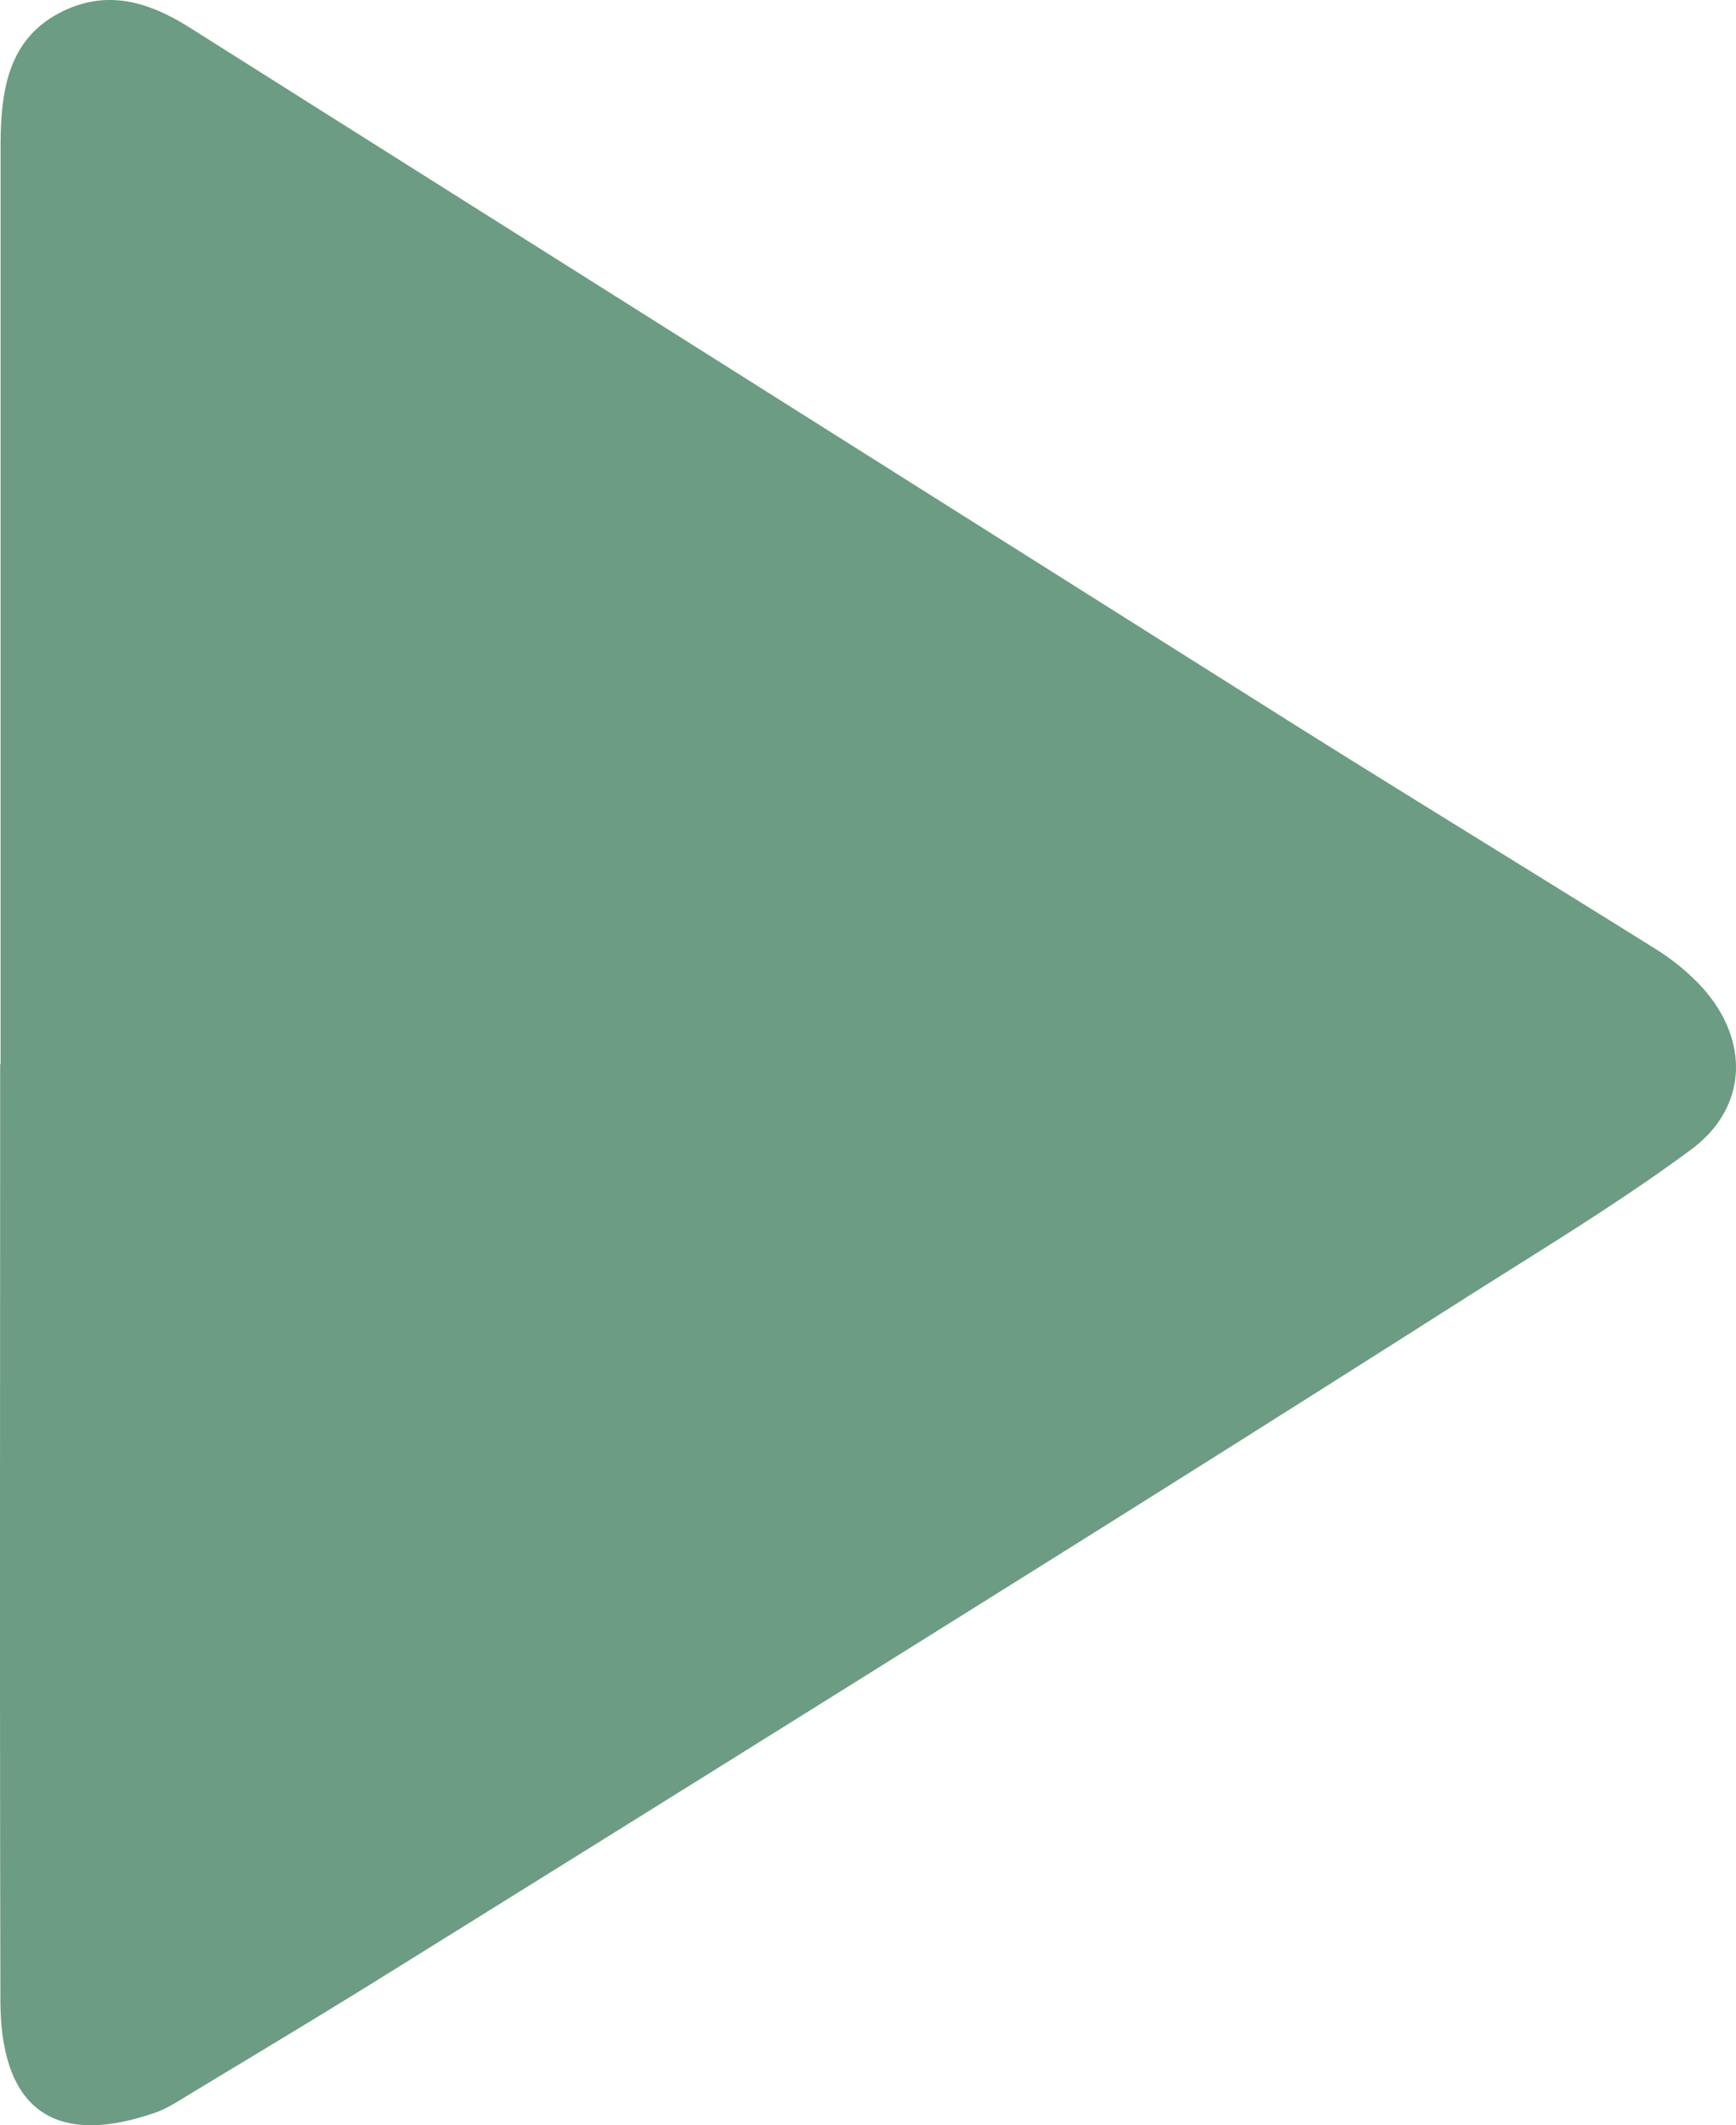<svg xmlns="http://www.w3.org/2000/svg" viewBox="0 0 540.24 661.32"><defs><style>.cls-1{fill:#6c9c83;}</style></defs><g id="Layer_2" data-name="Layer 2"><g id="Layer_1-2" data-name="Layer 1"><g id="iZmOO8.tif"><path class="cls-1" d="M.18,331.18q0-142.74,0-285.47c0-17.53,2.3-33.51,18.77-41.9C33.29-3.51,46.4.59,59.21,8.69Q128.38,52.37,197.57,96q102.58,64.74,205.2,129.45c37.27,23.41,74.81,46.32,112.12,69.66a71.26,71.26,0,0,1,13.94,11.19c15.75,16.63,15.47,38.08-2.6,51.45-22.4,16.57-46.17,30.89-69.56,45.75q-69,43.91-138.36,87.31Q219,553,119.5,614.87c-20,12.46-40.25,24.57-60.42,36.77-3.49,2.11-7,4.46-10.74,5.76C18.48,667.8.22,658,.13,622.57-.1,525.44.05,428.31.05,331.18Z"/></g></g></g></svg>